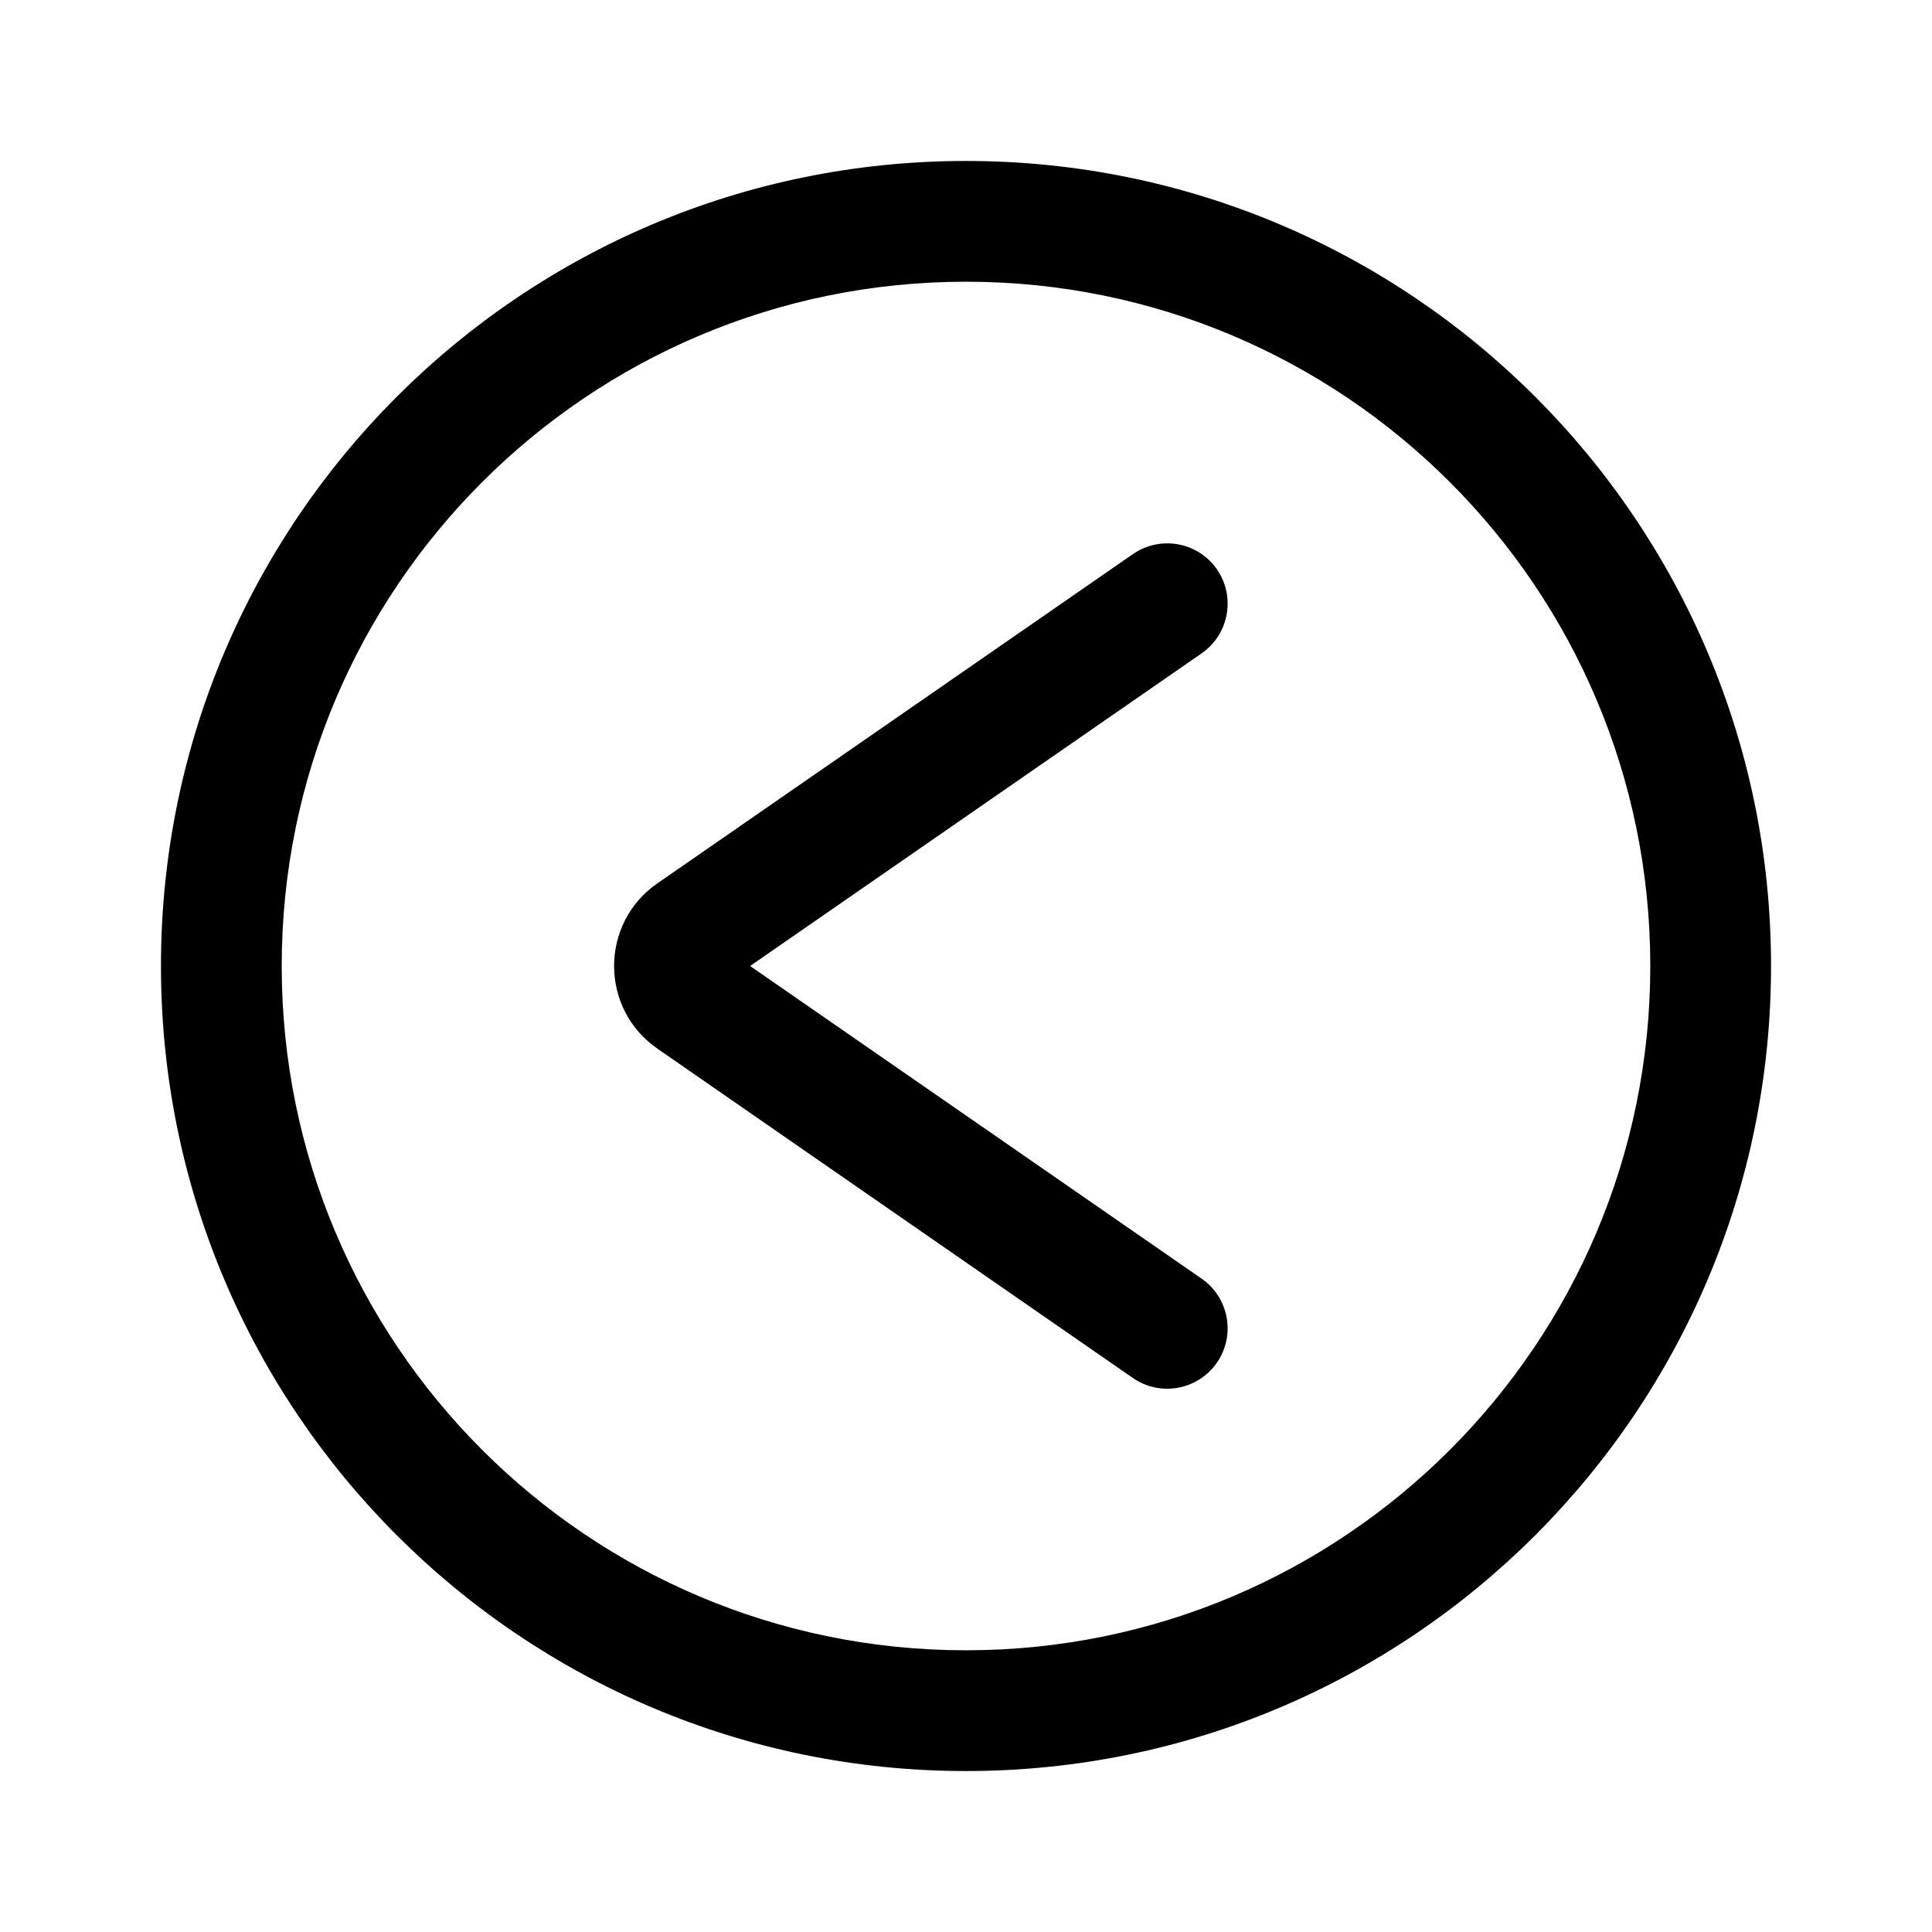<svg width="16" height="16" viewBox="0 0 16 16" fill="none" xmlns="http://www.w3.org/2000/svg">
<path d="M9.951 5.411C10.178 5.254 10.235 4.942 10.078 4.715C9.921 4.488 9.609 4.432 9.382 4.589L5.445 7.315C4.966 7.646 4.966 8.354 5.445 8.685L9.382 11.412C9.609 11.569 9.921 11.512 10.078 11.285C10.235 11.058 10.178 10.746 9.951 10.589L6.212 8L9.951 5.411Z" fill="black"/>
<path fill-rule="evenodd" clip-rule="evenodd" d="M14.667 8C14.667 4.318 11.682 1.333 8 1.333C4.318 1.333 1.333 4.318 1.333 8C1.333 11.682 4.318 14.667 8 14.667C11.682 14.667 14.667 11.682 14.667 8ZM8 2.333C11.13 2.333 13.667 4.87 13.667 8C13.667 11.13 11.13 13.667 8 13.667C4.87 13.667 2.333 11.13 2.333 8C2.333 4.87 4.87 2.333 8 2.333Z" fill="black"/>
</svg>
